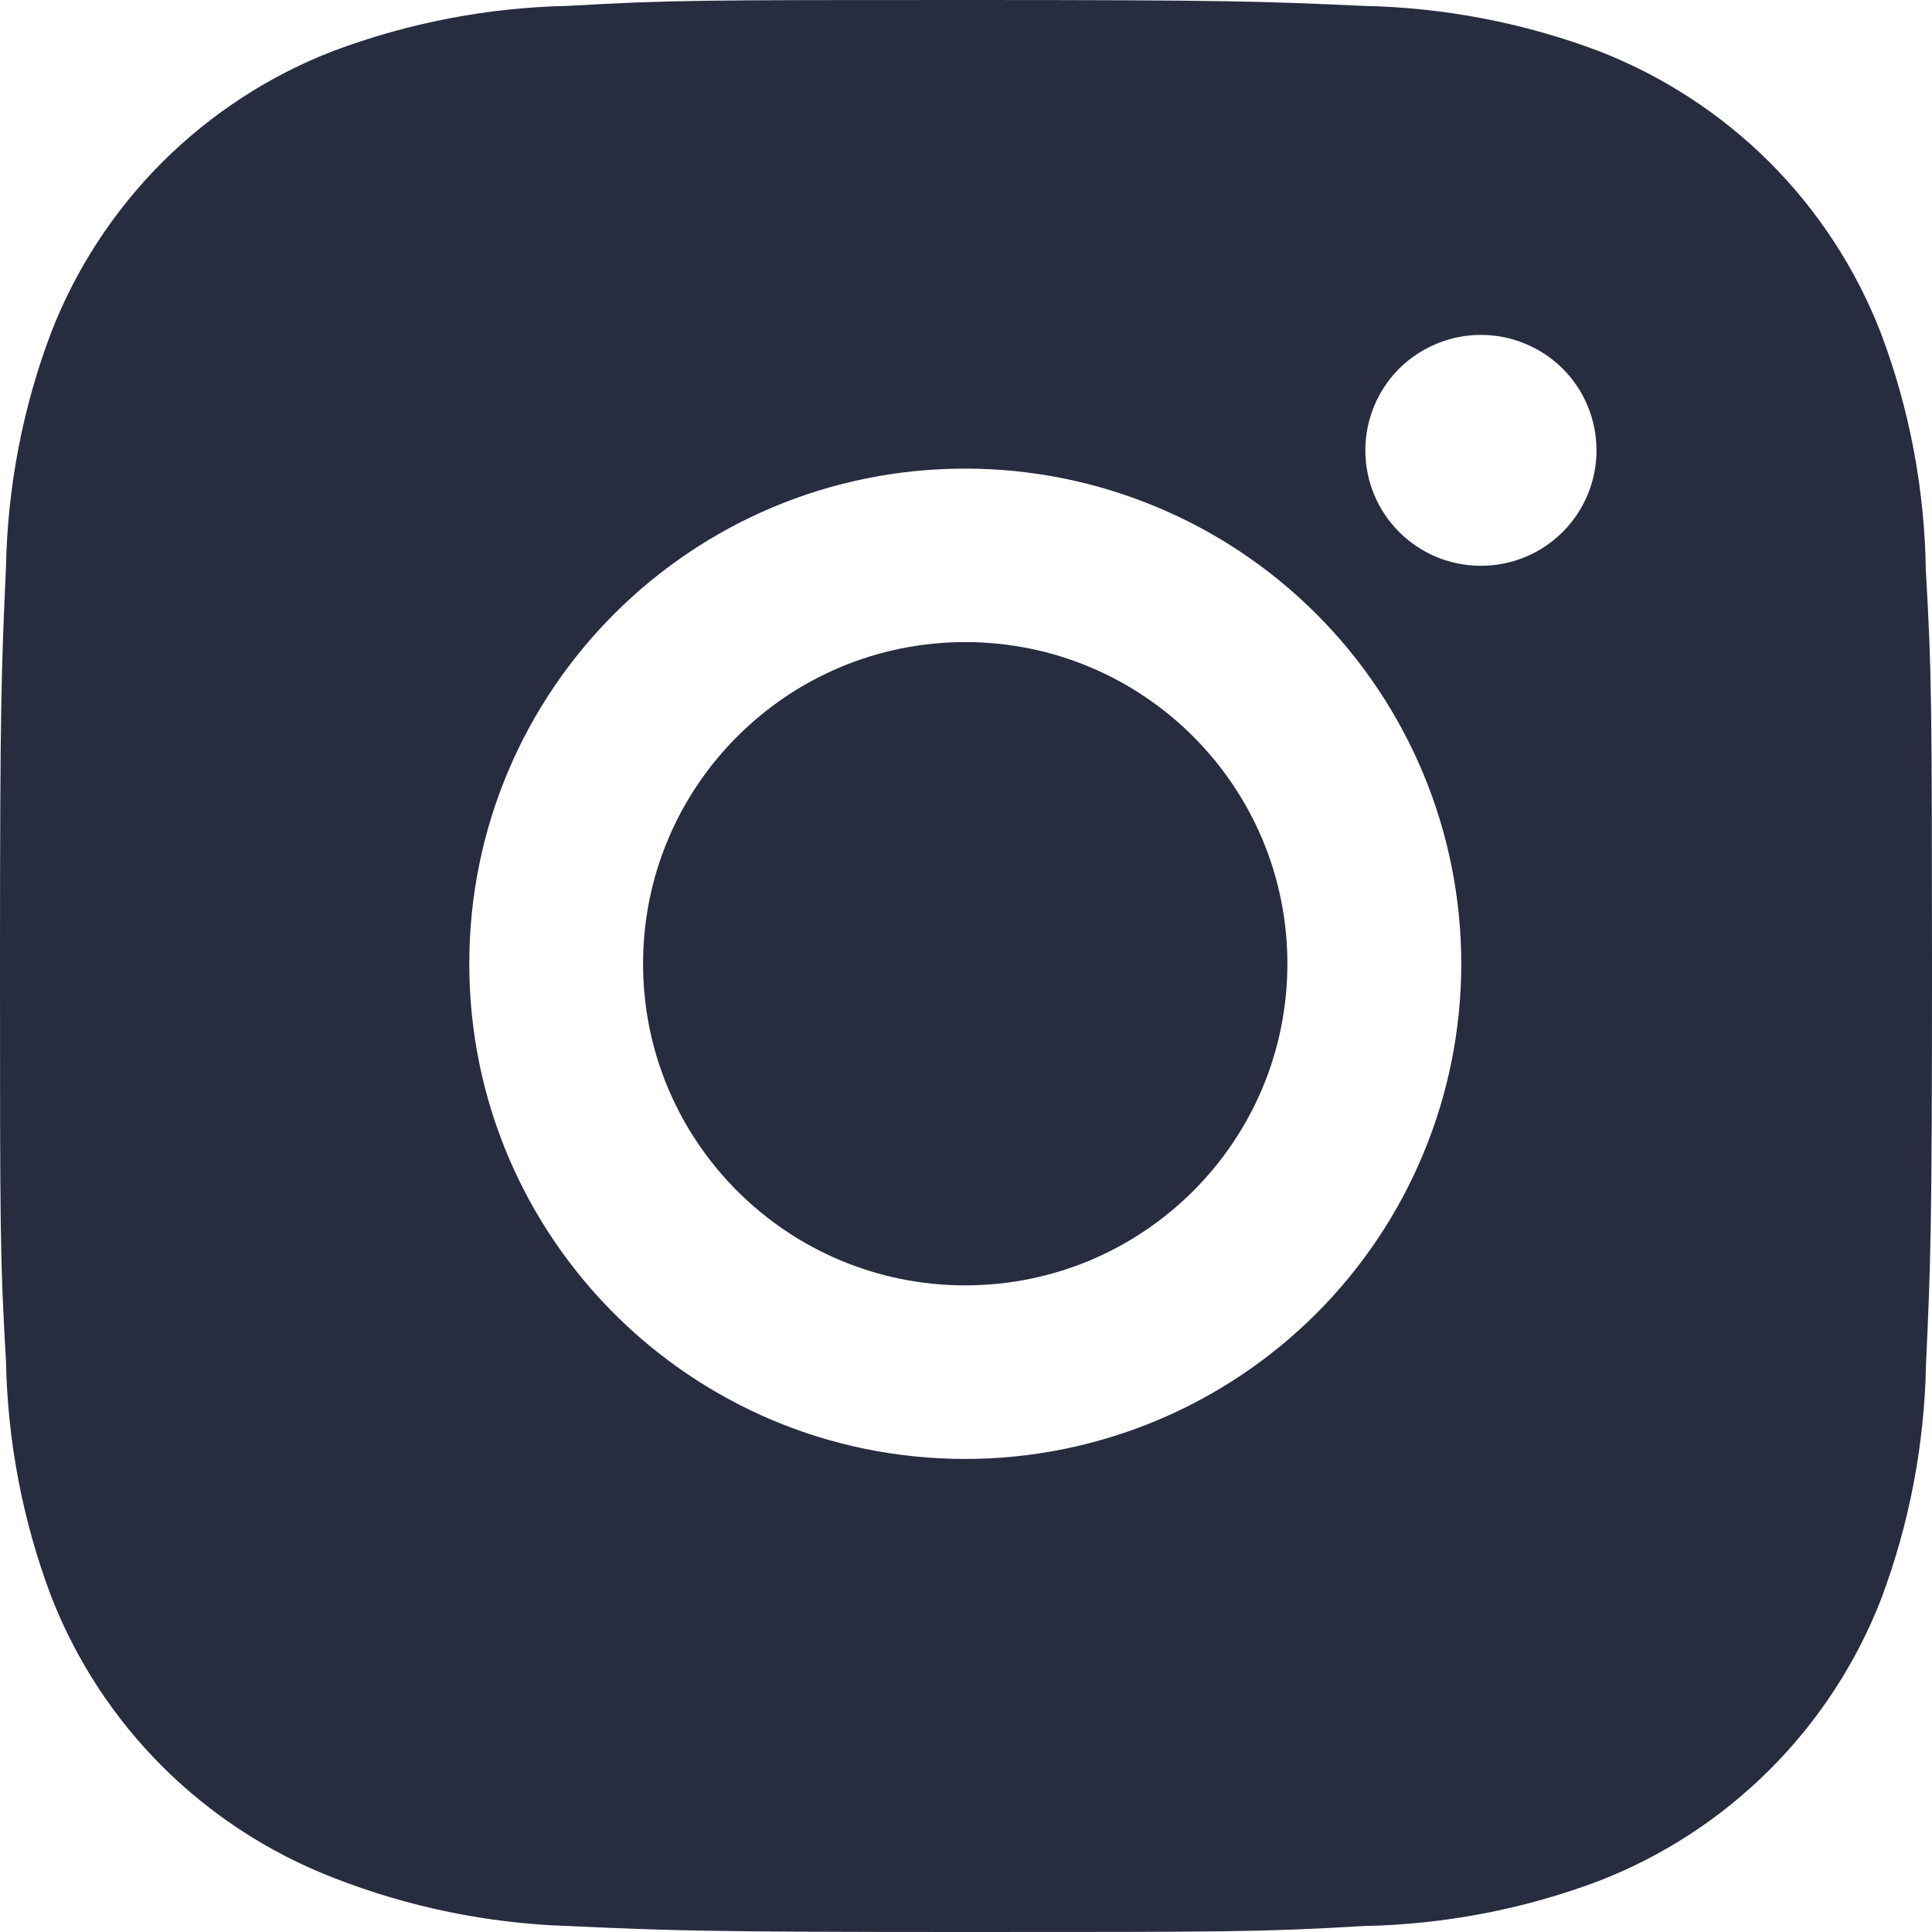 <svg width="20" height="20" viewBox="0 0 20 20" fill="none" xmlns="http://www.w3.org/2000/svg">
<path d="M19.936 5.903C19.924 5.063 19.767 4.232 19.47 3.446C19.213 2.783 18.82 2.181 18.317 1.678C17.813 1.176 17.21 0.784 16.546 0.527C15.769 0.235 14.948 0.078 14.118 0.061C13.05 0.013 12.711 0 9.999 0C7.287 0 6.939 7.43489e-08 5.878 0.061C5.049 0.078 4.229 0.236 3.452 0.527C2.788 0.783 2.185 1.176 1.681 1.678C1.178 2.181 0.785 2.783 0.528 3.446C0.235 4.221 0.078 5.041 0.062 5.869C0.014 6.936 0 7.275 0 9.982C0 12.69 -8.27475e-09 13.036 0.062 14.096C0.079 14.925 0.235 15.743 0.528 16.521C0.785 17.183 1.178 17.785 1.682 18.288C2.186 18.79 2.789 19.182 3.453 19.439C4.227 19.742 5.048 19.911 5.88 19.938C6.949 19.986 7.288 20 10 20C12.712 20 13.06 20 14.12 19.938C14.95 19.922 15.771 19.765 16.548 19.473C17.212 19.216 17.815 18.824 18.318 18.321C18.822 17.819 19.215 17.217 19.473 16.554C19.765 15.778 19.921 14.96 19.938 14.129C19.986 13.062 20 12.724 20 10.015C19.998 7.308 19.998 6.964 19.936 5.903ZM9.992 15.103C7.156 15.103 4.858 12.809 4.858 9.977C4.858 7.145 7.156 4.851 9.992 4.851C11.354 4.851 12.66 5.391 13.623 6.352C14.586 7.313 15.127 8.617 15.127 9.977C15.127 11.336 14.586 12.64 13.623 13.601C12.66 14.562 11.354 15.103 9.992 15.103ZM15.331 5.857C14.668 5.857 14.134 5.322 14.134 4.661C14.134 4.504 14.165 4.349 14.225 4.204C14.285 4.059 14.373 3.927 14.484 3.816C14.595 3.706 14.727 3.618 14.873 3.558C15.018 3.497 15.173 3.467 15.33 3.467C15.488 3.467 15.643 3.497 15.788 3.558C15.934 3.618 16.066 3.706 16.177 3.816C16.288 3.927 16.376 4.059 16.436 4.204C16.496 4.349 16.527 4.504 16.527 4.661C16.527 5.322 15.992 5.857 15.331 5.857Z" fill="#282C3F"/>
<path d="M9.992 13.306C11.834 13.306 13.327 11.816 13.327 9.977C13.327 8.138 11.834 6.647 9.992 6.647C8.15 6.647 6.657 8.138 6.657 9.977C6.657 11.816 8.15 13.306 9.992 13.306Z" fill="#282C3F"/>
</svg>
